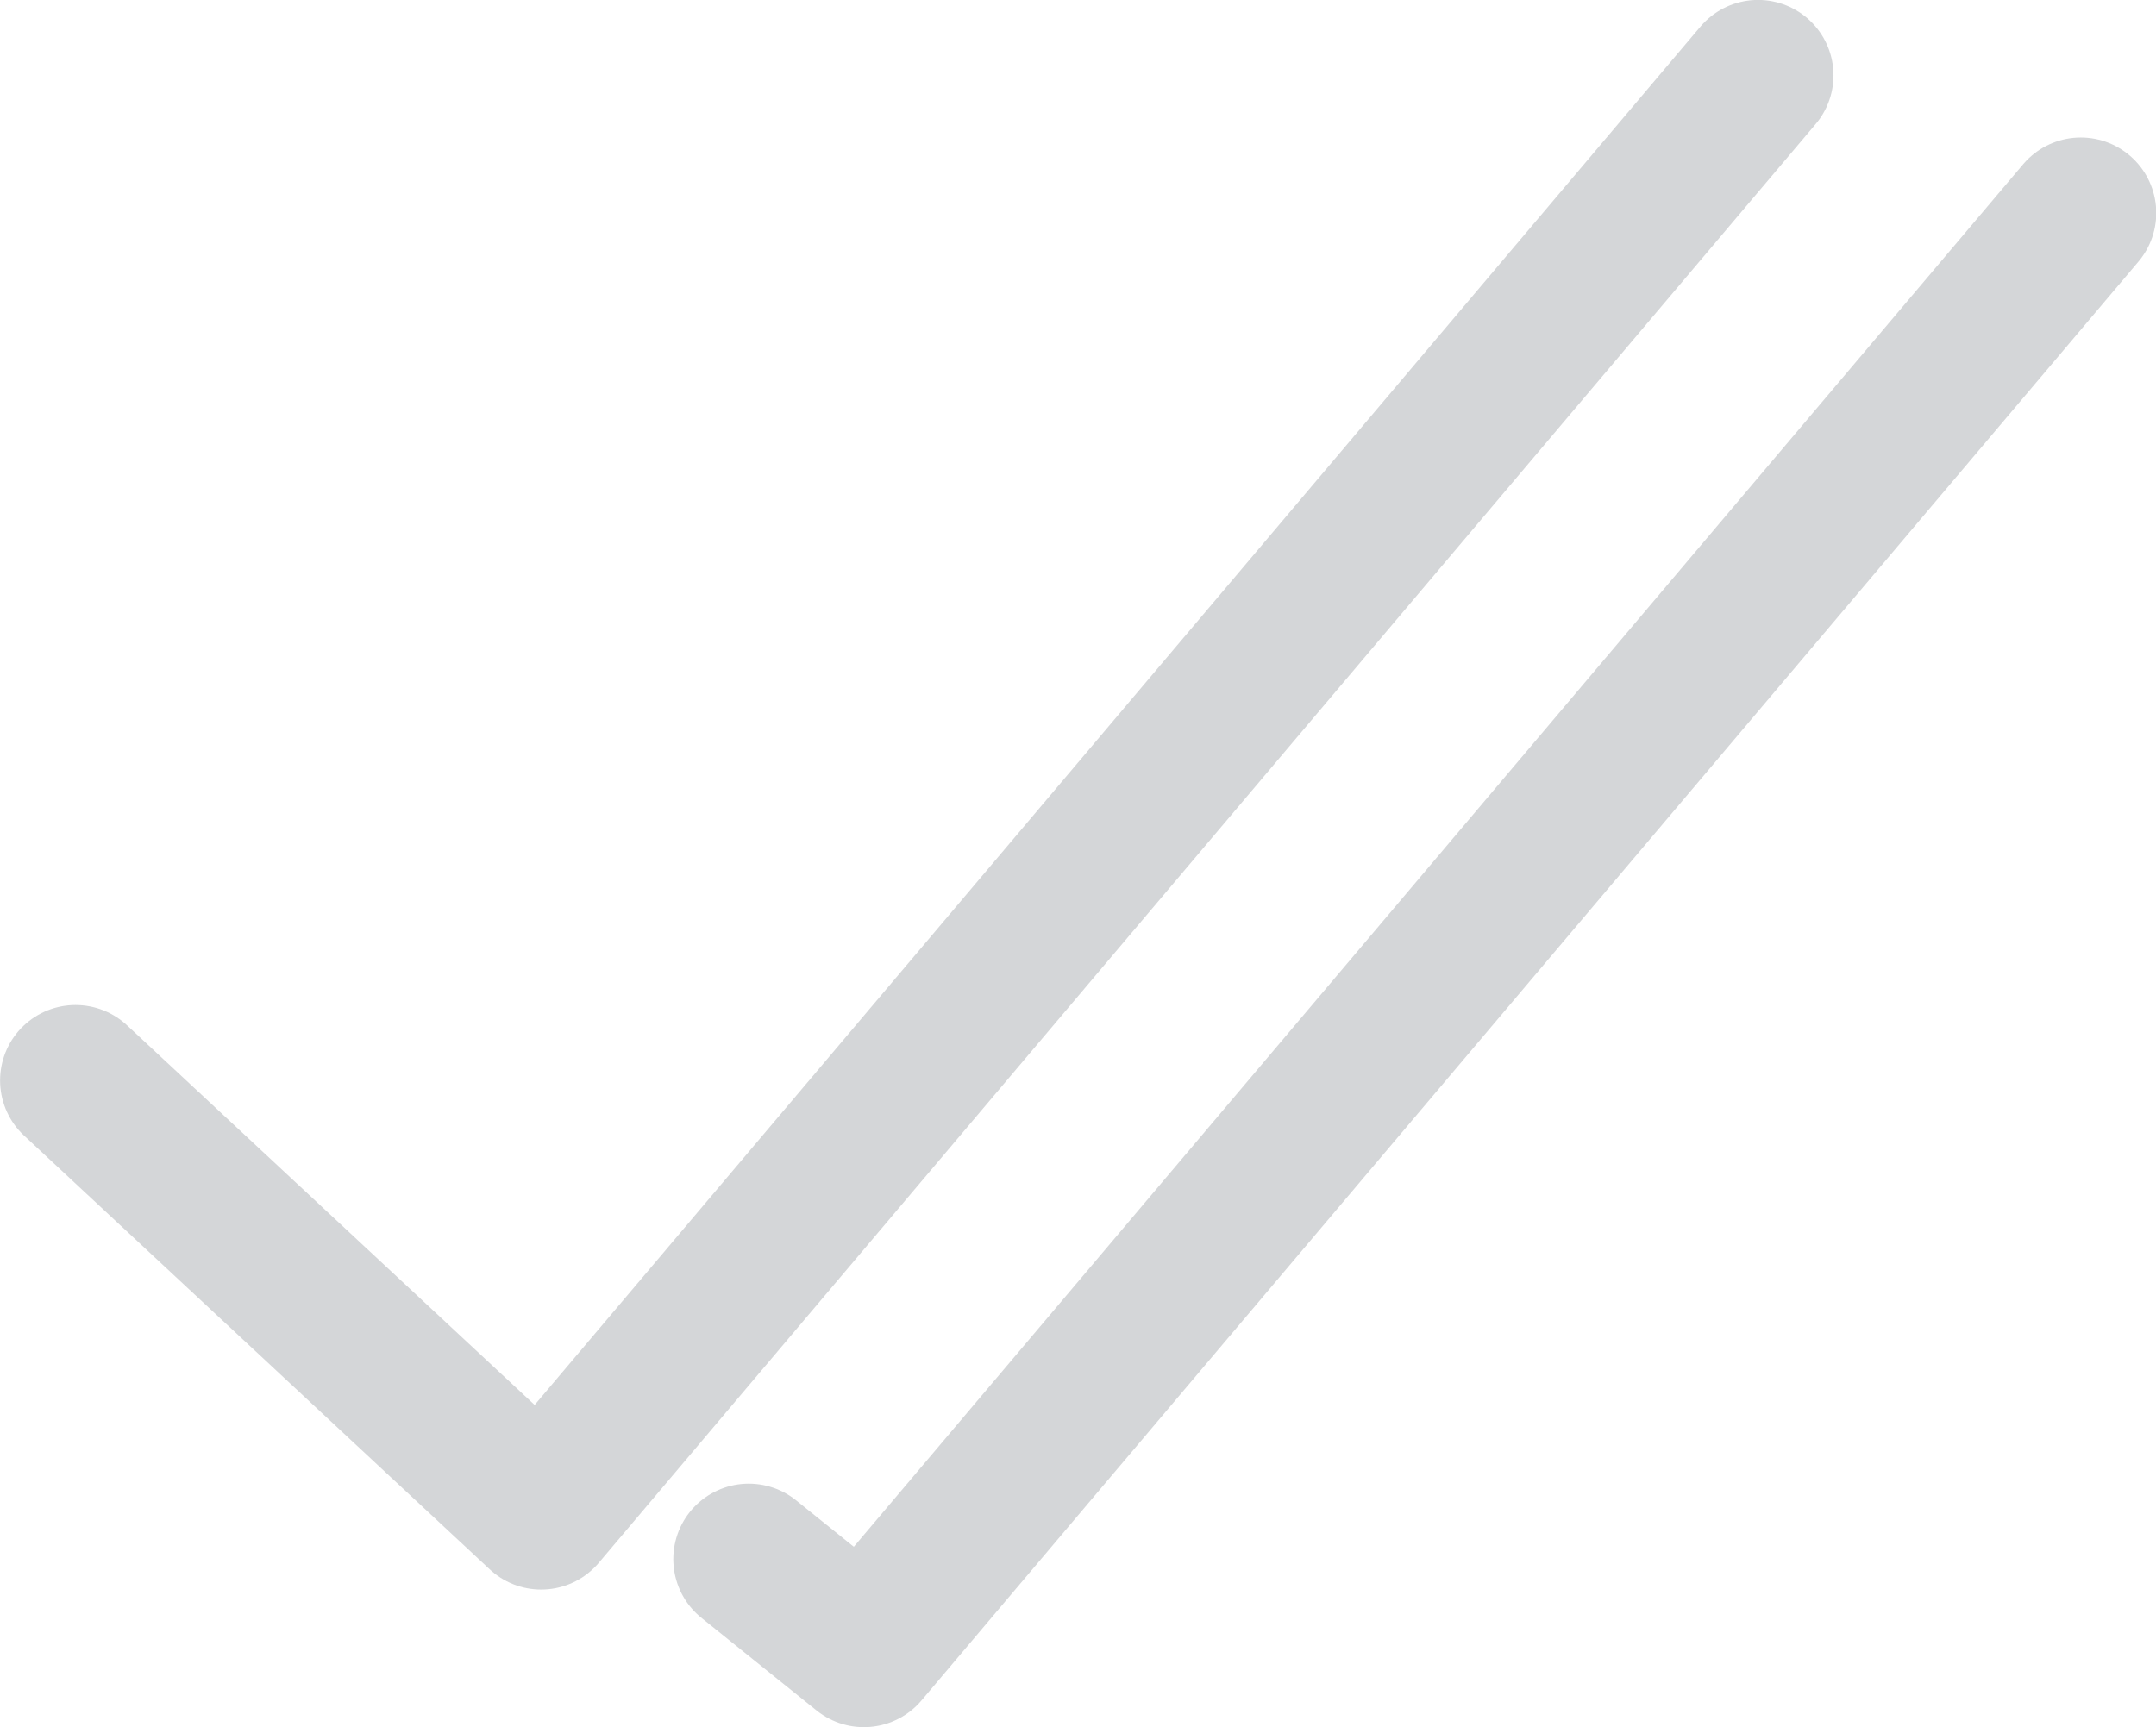 <?xml version="1.0" encoding="UTF-8" standalone="no"?>
<svg
   xmlns:dc="http://purl.org/dc/elements/1.1/"
   xmlns:cc="http://creativecommons.org/ns#"
   xmlns:rdf="http://www.w3.org/1999/02/22-rdf-syntax-ns#"
   xmlns:svg="http://www.w3.org/2000/svg"
   xmlns="http://www.w3.org/2000/svg"
   xmlns:sodipodi="http://sodipodi.sourceforge.net/DTD/sodipodi-0.dtd"
   xmlns:inkscape="http://www.inkscape.org/namespaces/inkscape"
   sodipodi:docname="ico-no-view.svg"
   inkscape:version="1.0 (4035a4fb49, 2020-05-01)"
   id="svg8"
   version="1.1"
   viewBox="0 0 13.614 10.908"
   height="10.908mm"
   width="13.614mm">
  <defs
     id="defs2">
    <mask
       id="mask4540"
       maskUnits="userSpaceOnUse">
      <path
         id="path4542"
         style="fill:#557cf2;fill-opacity:1;stroke:#000000;stroke-width:0.657;stroke-linecap:round;stroke-linejoin:round;stroke-miterlimit:4;stroke-dasharray:none;stroke-opacity:0"
         d="M 10.259,3.435 C 8.594,3.435 7.245,4.784 7.245,6.448 7.245,8.112 8.594,9.461 10.259,9.462 11.923,9.461 13.272,8.112 13.272,6.448 13.272,4.784 11.923,3.435 10.259,3.435 Z M 4.755,14.695 c 0.095,2.323 -0.547,1.773 1.822,1.776 l 7.29,0.012 c 2.444,-0.015 2.212,0.385 2.264,-1.292 0.047,-1.956 -0.668,-3.296 -2.201,-4.249 C 9.959,9.19 4.955,10.587 4.755,14.695 Z"
         sodipodi:nodetypes="cccccccccccc" />
    </mask>
  </defs>
  <sodipodi:namedview
     inkscape:guide-bbox="true"
     showguides="true"
     inkscape:window-maximized="0"
     inkscape:window-y="0"
     inkscape:window-x="0"
     inkscape:window-height="728"
     inkscape:window-width="1344"
     showgrid="false"
     inkscape:document-rotation="0"
     inkscape:current-layer="layer1"
     inkscape:document-units="px"
     inkscape:cy="39.462792"
     inkscape:cx="23.990596"
     inkscape:zoom="3.959798"
     inkscape:pageshadow="2"
     inkscape:pageopacity="0.0"
     borderopacity="1.0"
     bordercolor="#666666"
     pagecolor="#ffffff"
     id="base" />
  <g
     style="display:inline"
     transform="translate(-3.731,-4.21)"
     inkscape:label="Layer 2"
     id="layer2"
     inkscape:groupmode="layer" />
  <g
     style="display:inline"
     transform="translate(-3.731,-4.21)"
     id="layer1"
     inkscape:groupmode="layer"
     inkscape:label="Layer 1">
    <path
       sodipodi:nodetypes="ccc"
       id="path4550"
       d="M 4.208,11.034 7.148,13.773 14.832,4.686"
       style="fill:none;stroke:#263238;stroke-width:0.953;stroke-linecap:round;stroke-linejoin:round;stroke-miterlimit:4;stroke-dasharray:none;stroke-opacity:0.197;paint-order:normal" />
    <path
       style="display:inline;fill:none;stroke:#263238;stroke-width:0.953;stroke-linecap:round;stroke-linejoin:round;stroke-miterlimit:4;stroke-dasharray:none;stroke-opacity:0.197;paint-order:normal"
       d="M 8.459,14.057 9.186,14.642 16.87,5.555"
       id="path4550-8"
       sodipodi:nodetypes="ccc" />
  </g>
</svg>
